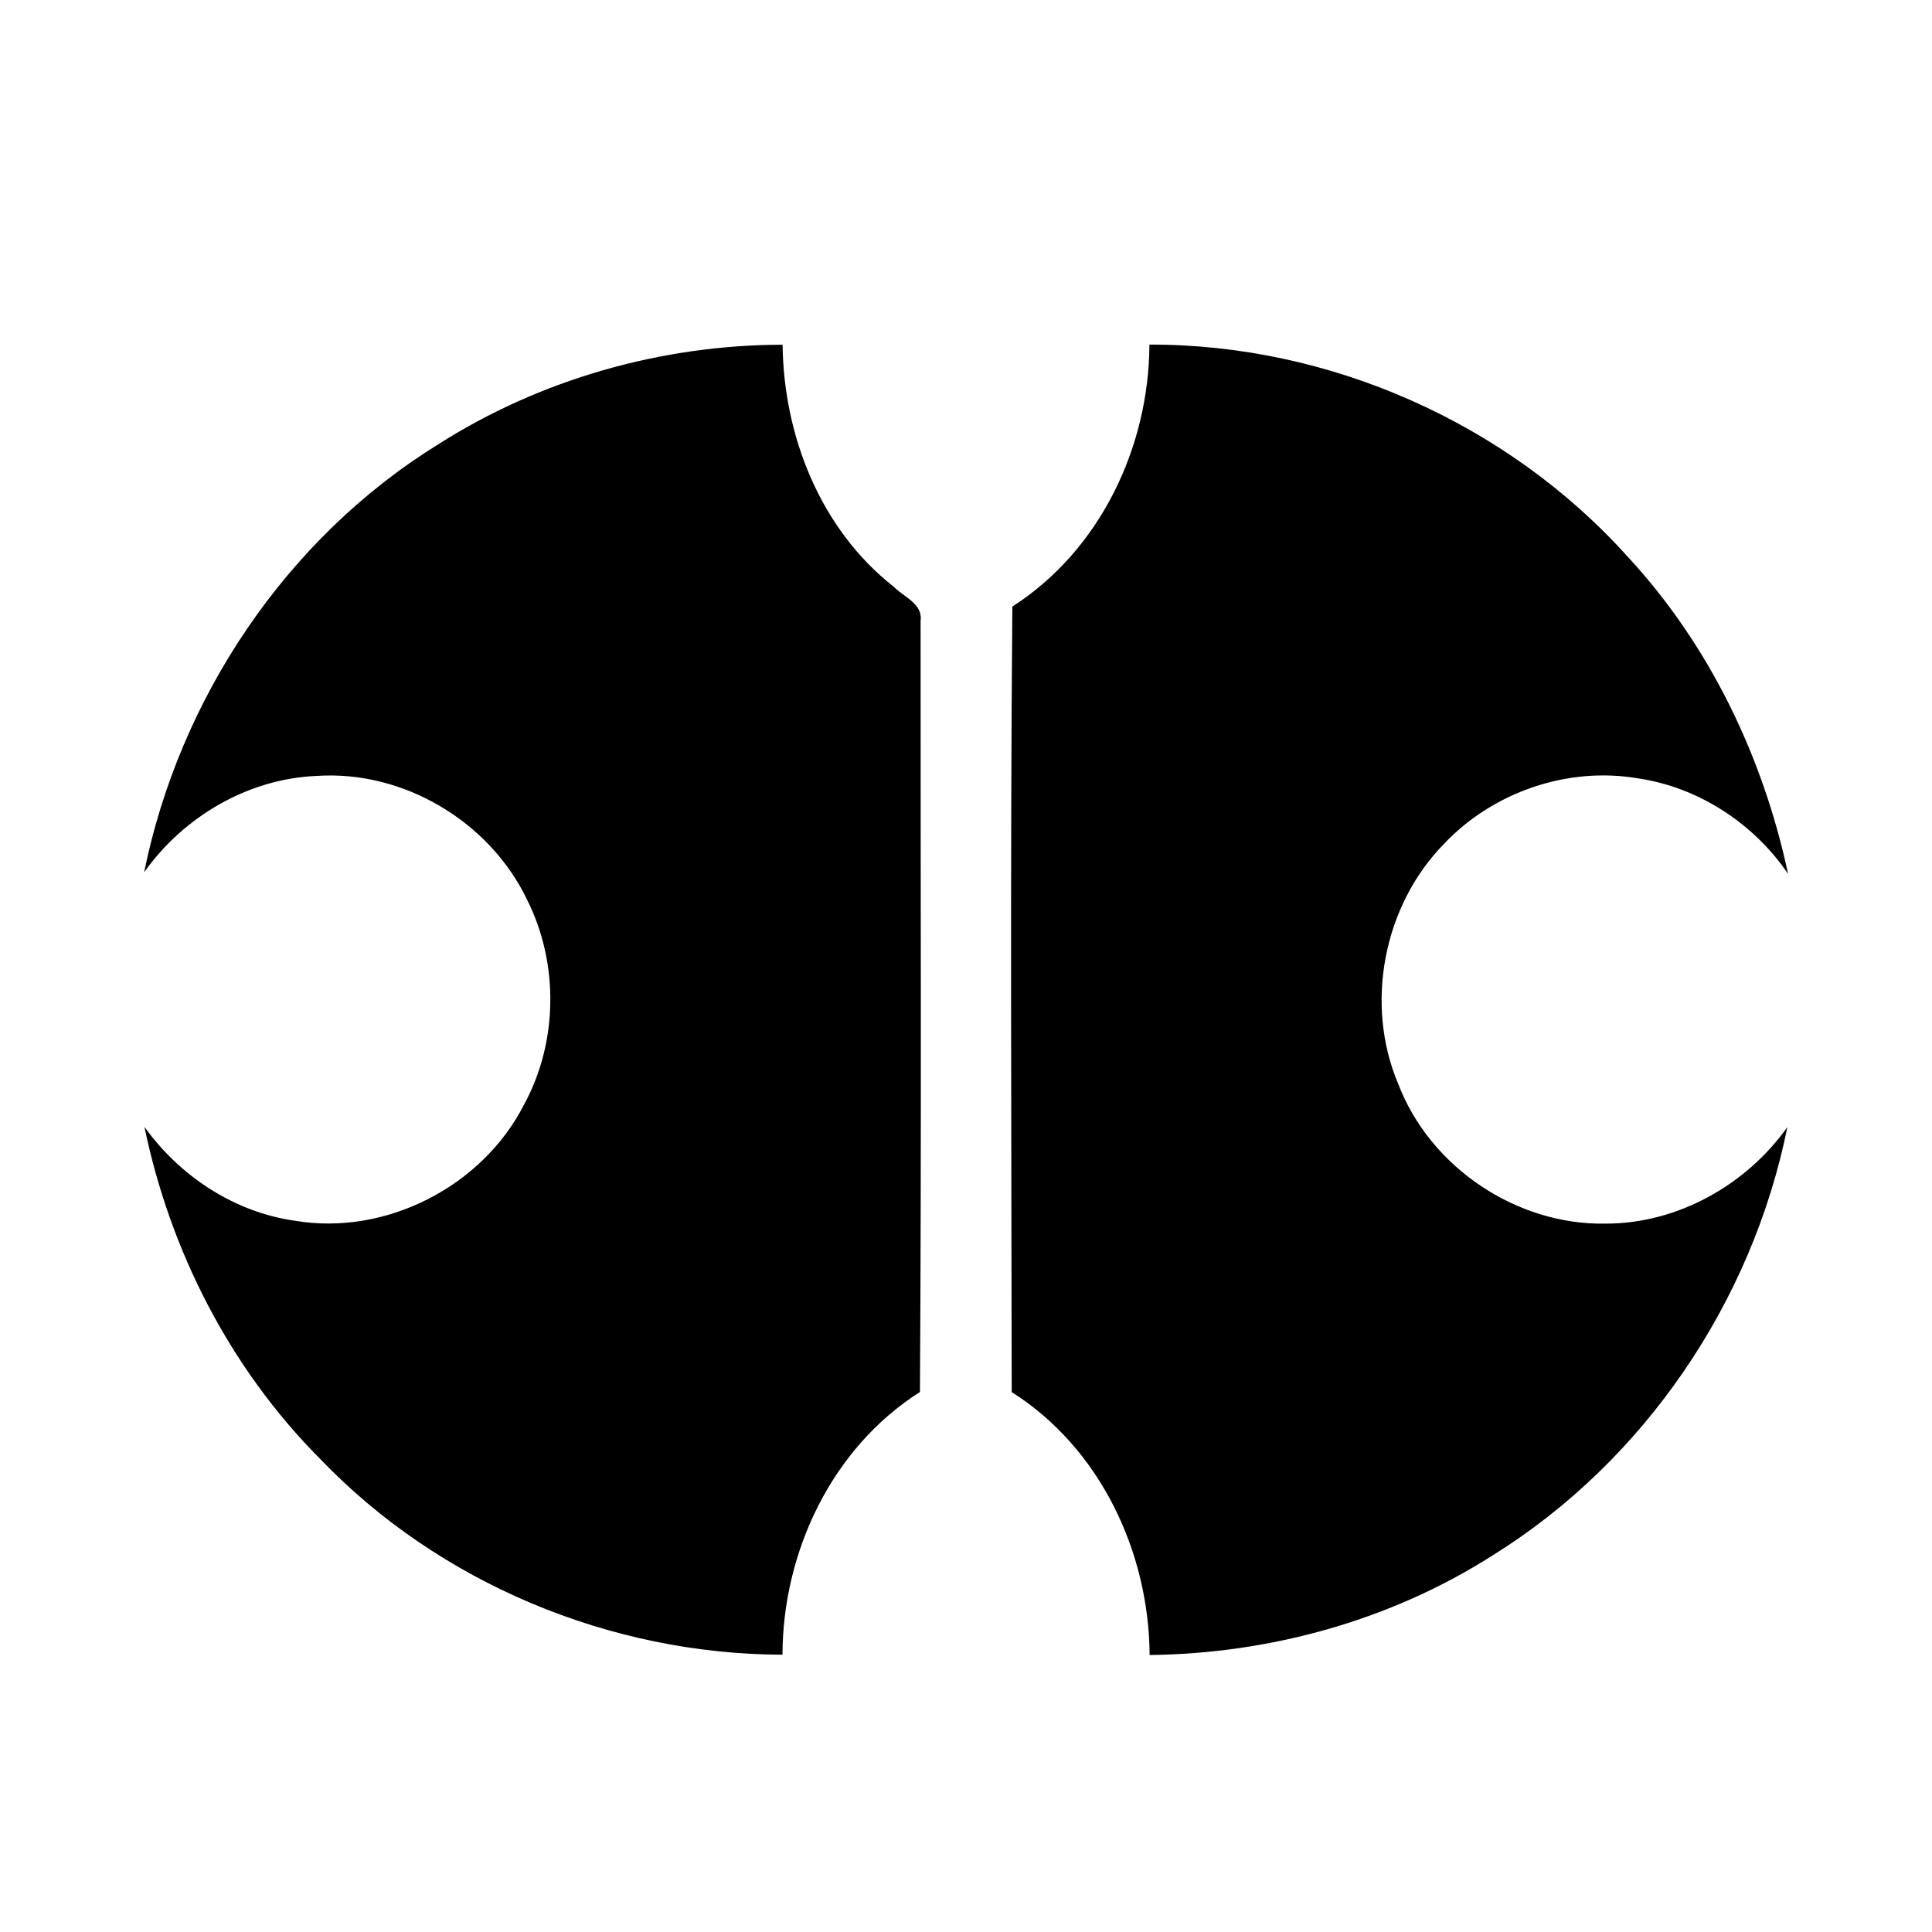 <?xml version="1.0"?>
<svg xmlns="http://www.w3.org/2000/svg" viewBox="0 0 872 1024" width="150" height="150"><path d="M155.885 235.745c54.284-34.683 118.564-52.927 182.9-53.04.565 48.408 20.11 97.833 58.858 128.222 5.253 5.535 15.534 8.868 14.292 18.188-.056 136.187.507 272.428-.34 408.672-46.713 29.655-72.697 84.671-72.866 139.237-91.281-.227-182.052-37.902-245.316-104.047C45.91 725.19 14.164 663.057.552 597.252c18.753 26.153 47.674 45.245 79.758 49.763 48.068 8.134 99.188-18.075 121.33-61.343 18.132-33.101 18.697-74.899 1.807-108.621-19.714-41.46-65.466-68.855-111.445-65.806-36.49 1.468-70.663 21.521-91.619 51.12 18.753-92.298 75.182-176.8 155.503-226.62zm377.324-53.096c95.234-.283 189.565 41.404 253.28 112.179 43.438 46.769 71.963 106.192 85.236 168.383-18.132-26.774-47.503-45.979-79.587-50.668-37.224-6.383-76.82 7.287-102.69 34.625-32.254 32.819-42.308 85.125-24.289 127.488 16.889 44.059 62.756 74.844 109.978 73.883 38.014 0 74.278-20.391 96.195-51.12-18.64 92.636-75.803 176.969-156.182 226.959-54.001 34.456-117.885 52.079-181.827 52.813-.34-54.622-26.209-109.694-73.093-139.349-.169-138.784-.847-277.569.34-416.353 46.432-29.768 72.414-84.39 72.641-138.841z"/></svg>
